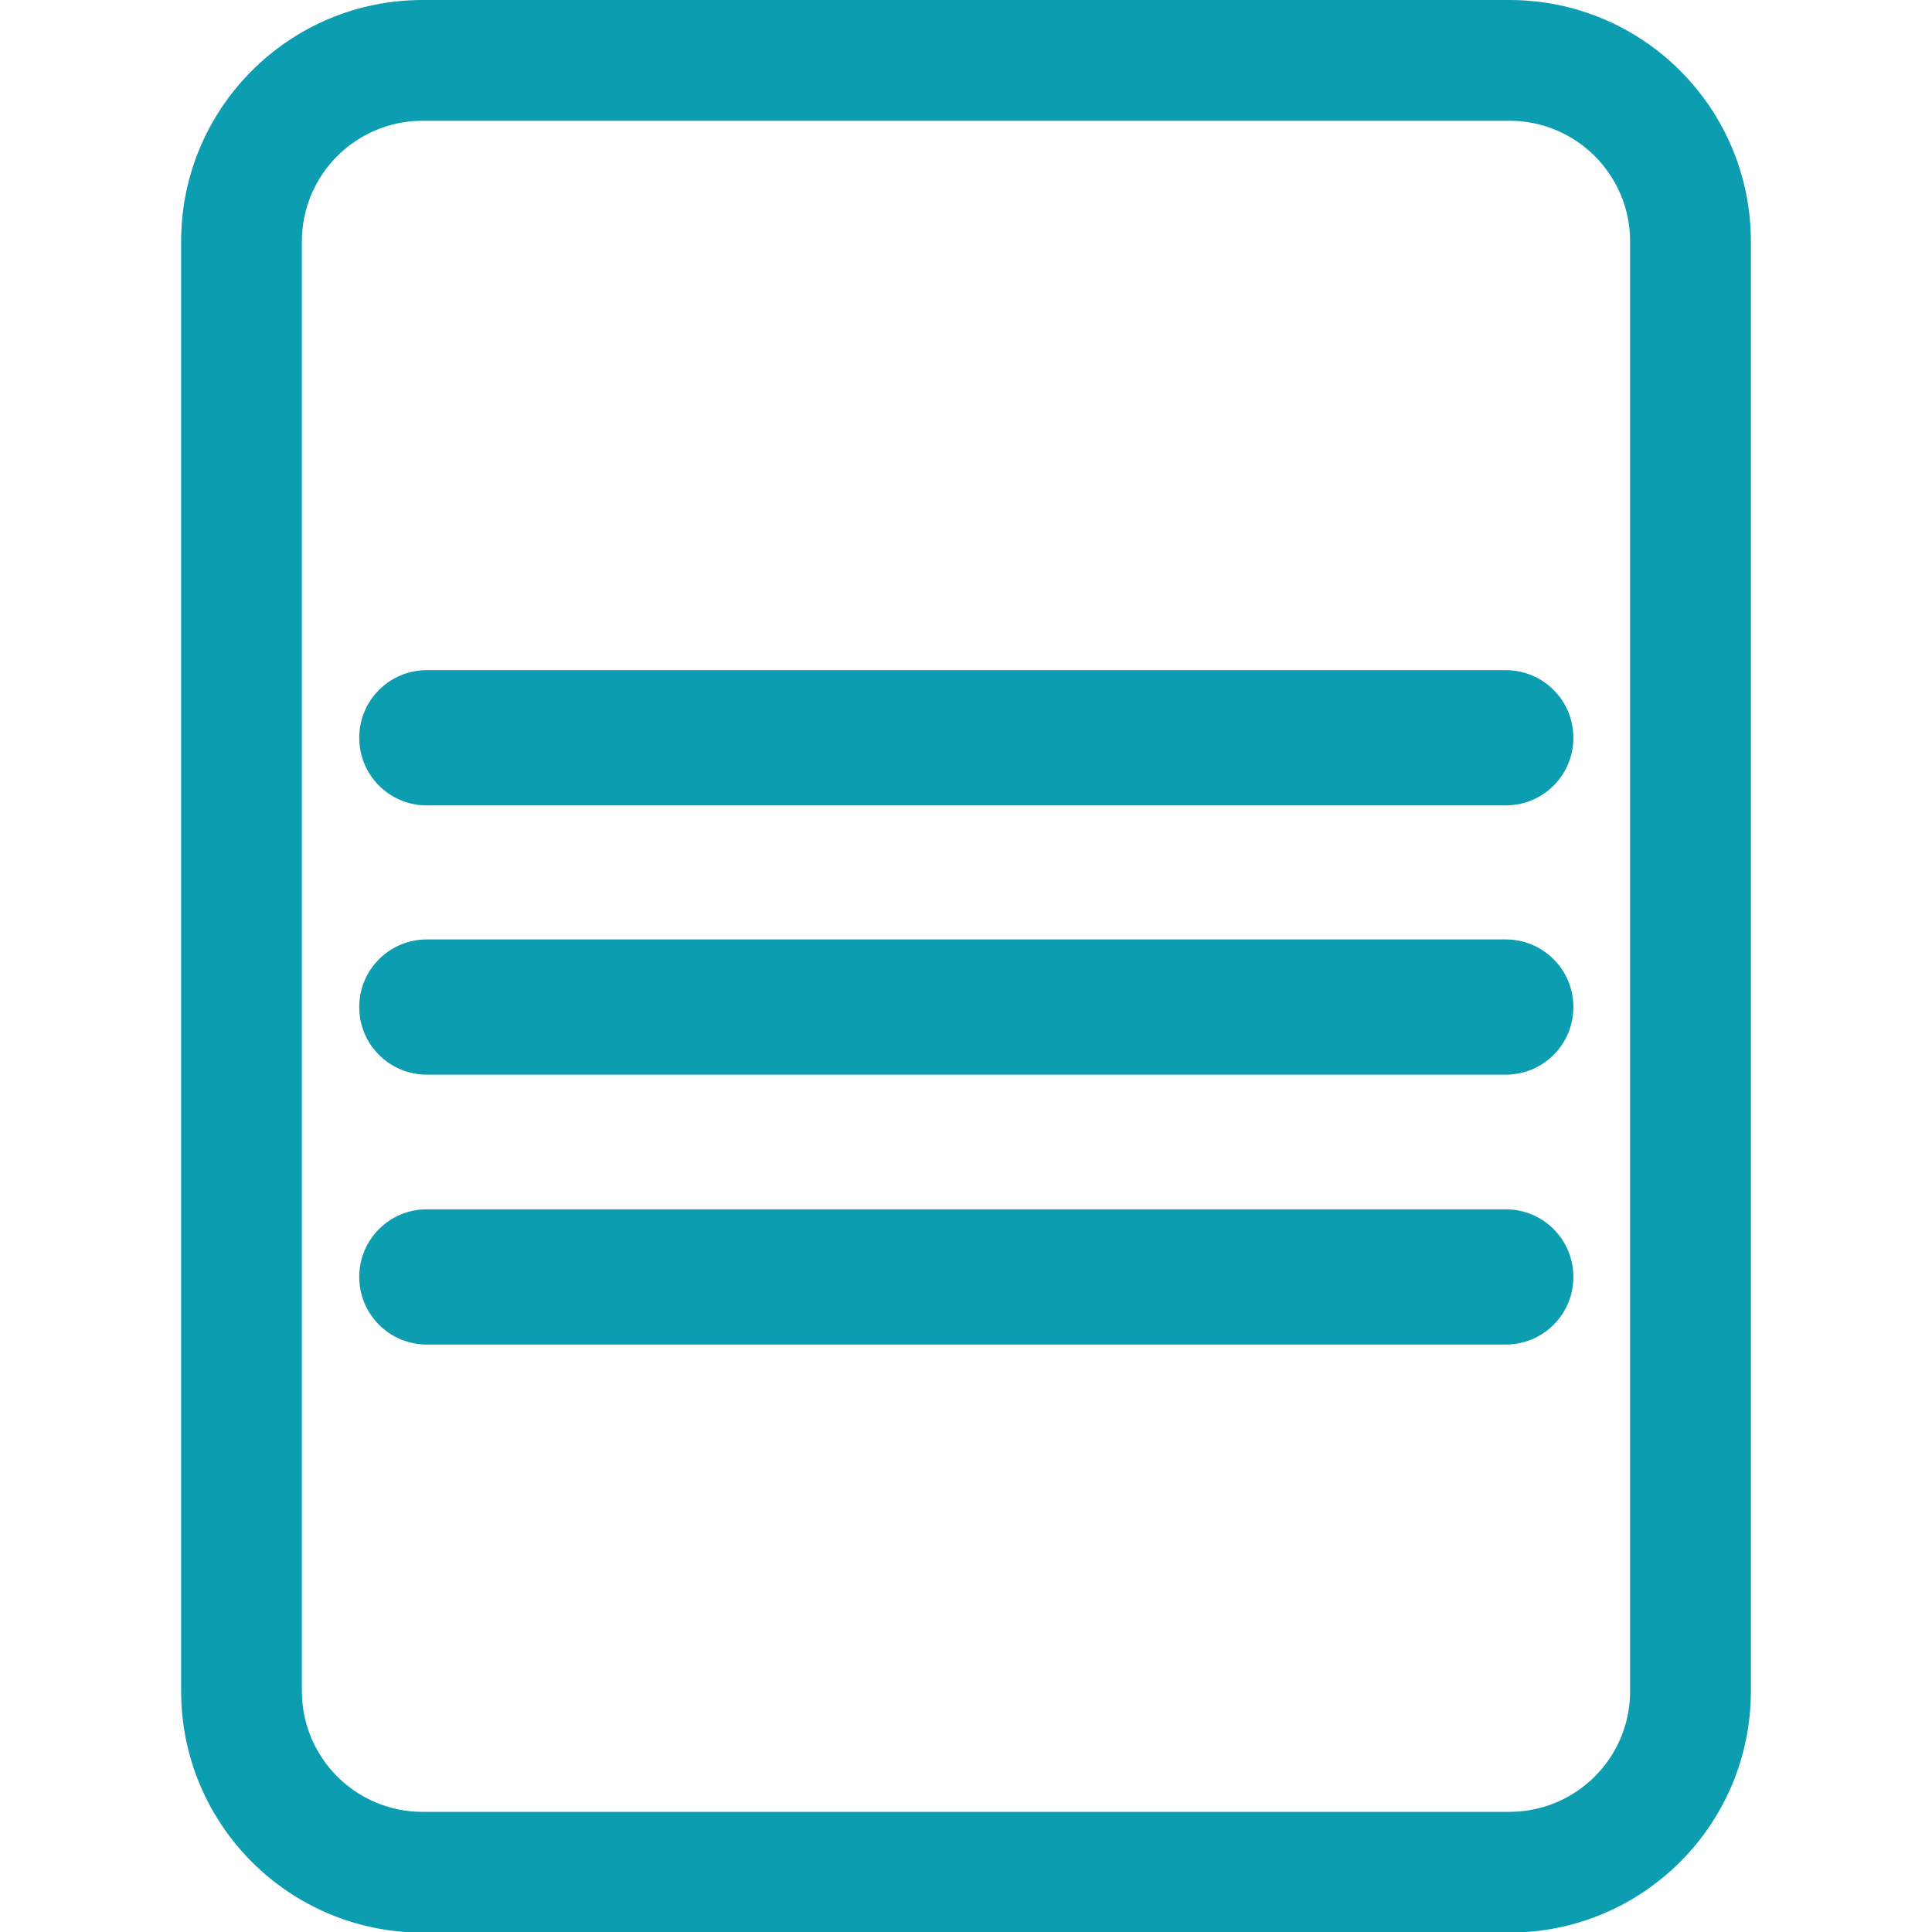 <?xml version="1.0" encoding="UTF-8"?>
<svg id="Layer_1" data-name="Layer 1" xmlns="http://www.w3.org/2000/svg" viewBox="0 0 32 32">
  <defs>
    <style>
      .cls-1 {
        fill: #0d9db1;
      }
    </style>
  </defs>
  <g id="Group_130" data-name="Group 130">
    <path id="Rectangle_158_-_Outline" data-name="Rectangle 158 - Outline" class="cls-1" d="m7.07,15.56h17.87c.62,0,1.12.5,1.12,1.12s-.5,1.12-1.12,1.12H7.07c-.62,0-1.12-.5-1.12-1.12s.5-1.12,1.12-1.12Z"/>
    <path id="Rectangle_162_-_Outline" data-name="Rectangle 162 - Outline" class="cls-1" d="m7.07,20.03h17.87c.62,0,1.12.5,1.12,1.12s-.5,1.12-1.12,1.12H7.07c-.62,0-1.12-.5-1.12-1.12s.5-1.12,1.12-1.12Z"/>
    <path id="Rectangle_159_-_Outline" data-name="Rectangle 159 - Outline" class="cls-1" d="m7.07,11.1h17.87c.62,0,1.12.5,1.12,1.12s-.5,1.12-1.12,1.12H7.07c-.62,0-1.12-.5-1.12-1.12s.5-1.12,1.12-1.12Z"/>
    <path id="Rectangle_161" data-name="Rectangle 161" class="cls-1" d="m7,2c-1.1,0-2,.89-2,2h0v24.01c0,1.1.89,2,2,2h18c1.1,0,2-.89,2-2V4c0-1.1-.89-2-2-2H7m0-2h18c2.21,0,4,1.79,4,4h0v24.01c0,2.21-1.79,4-4,4H7c-2.21,0-4-1.79-4-4h0V4C3,1.79,4.79,0,7,0h0Z"/>
  </g>
</svg>